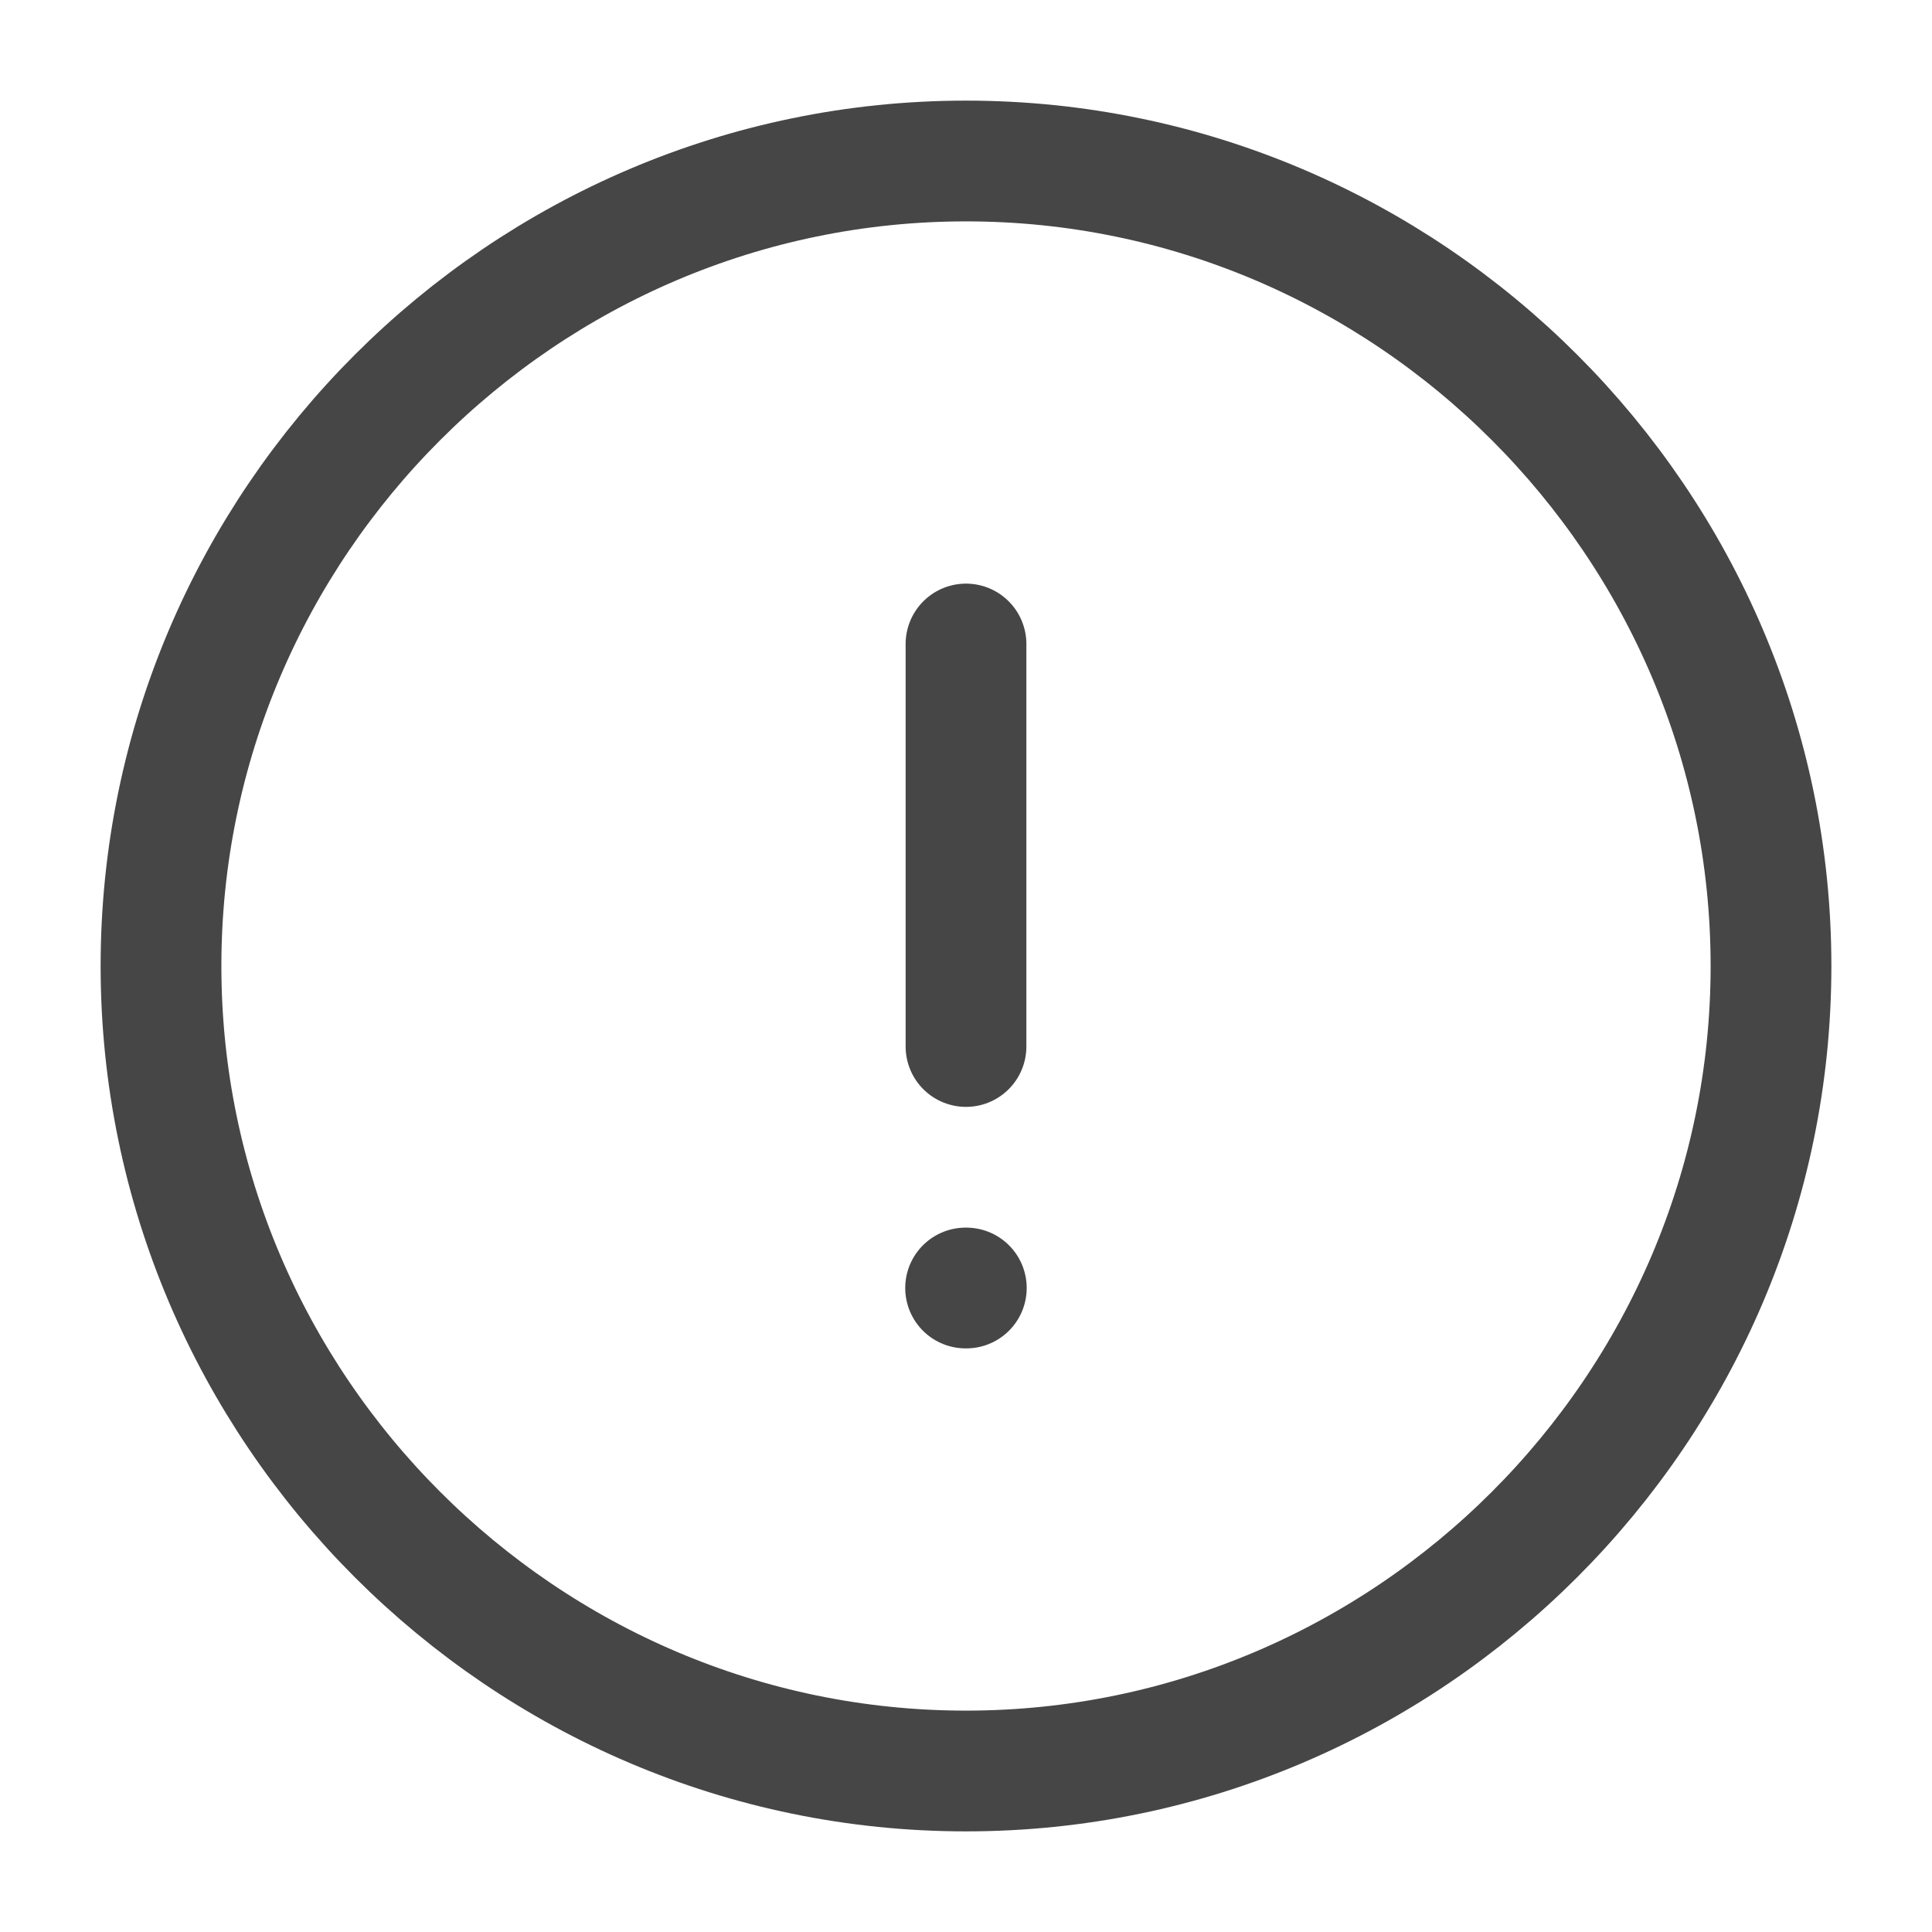 <svg width="24" height="24" viewBox="0 0 24 24" fill="none" xmlns="http://www.w3.org/2000/svg">
<path d="M12 22C17.5 22 22 17.5 22 12C22 6.5 17.5 2 12 2C6.5 2 2 6.5 2 12C2 17.5 6.5 22 12 22Z" stroke="#464646" stroke-width="1.5" stroke-linecap="round" stroke-linejoin="round"/>
<path d="M12 8V13" stroke="#464646" stroke-width="1.5" stroke-linecap="round" stroke-linejoin="round"/>
<path d="M11.995 16H12.004" stroke="#464646" stroke-width="1.5" stroke-linecap="round" stroke-linejoin="round"/>
</svg>

